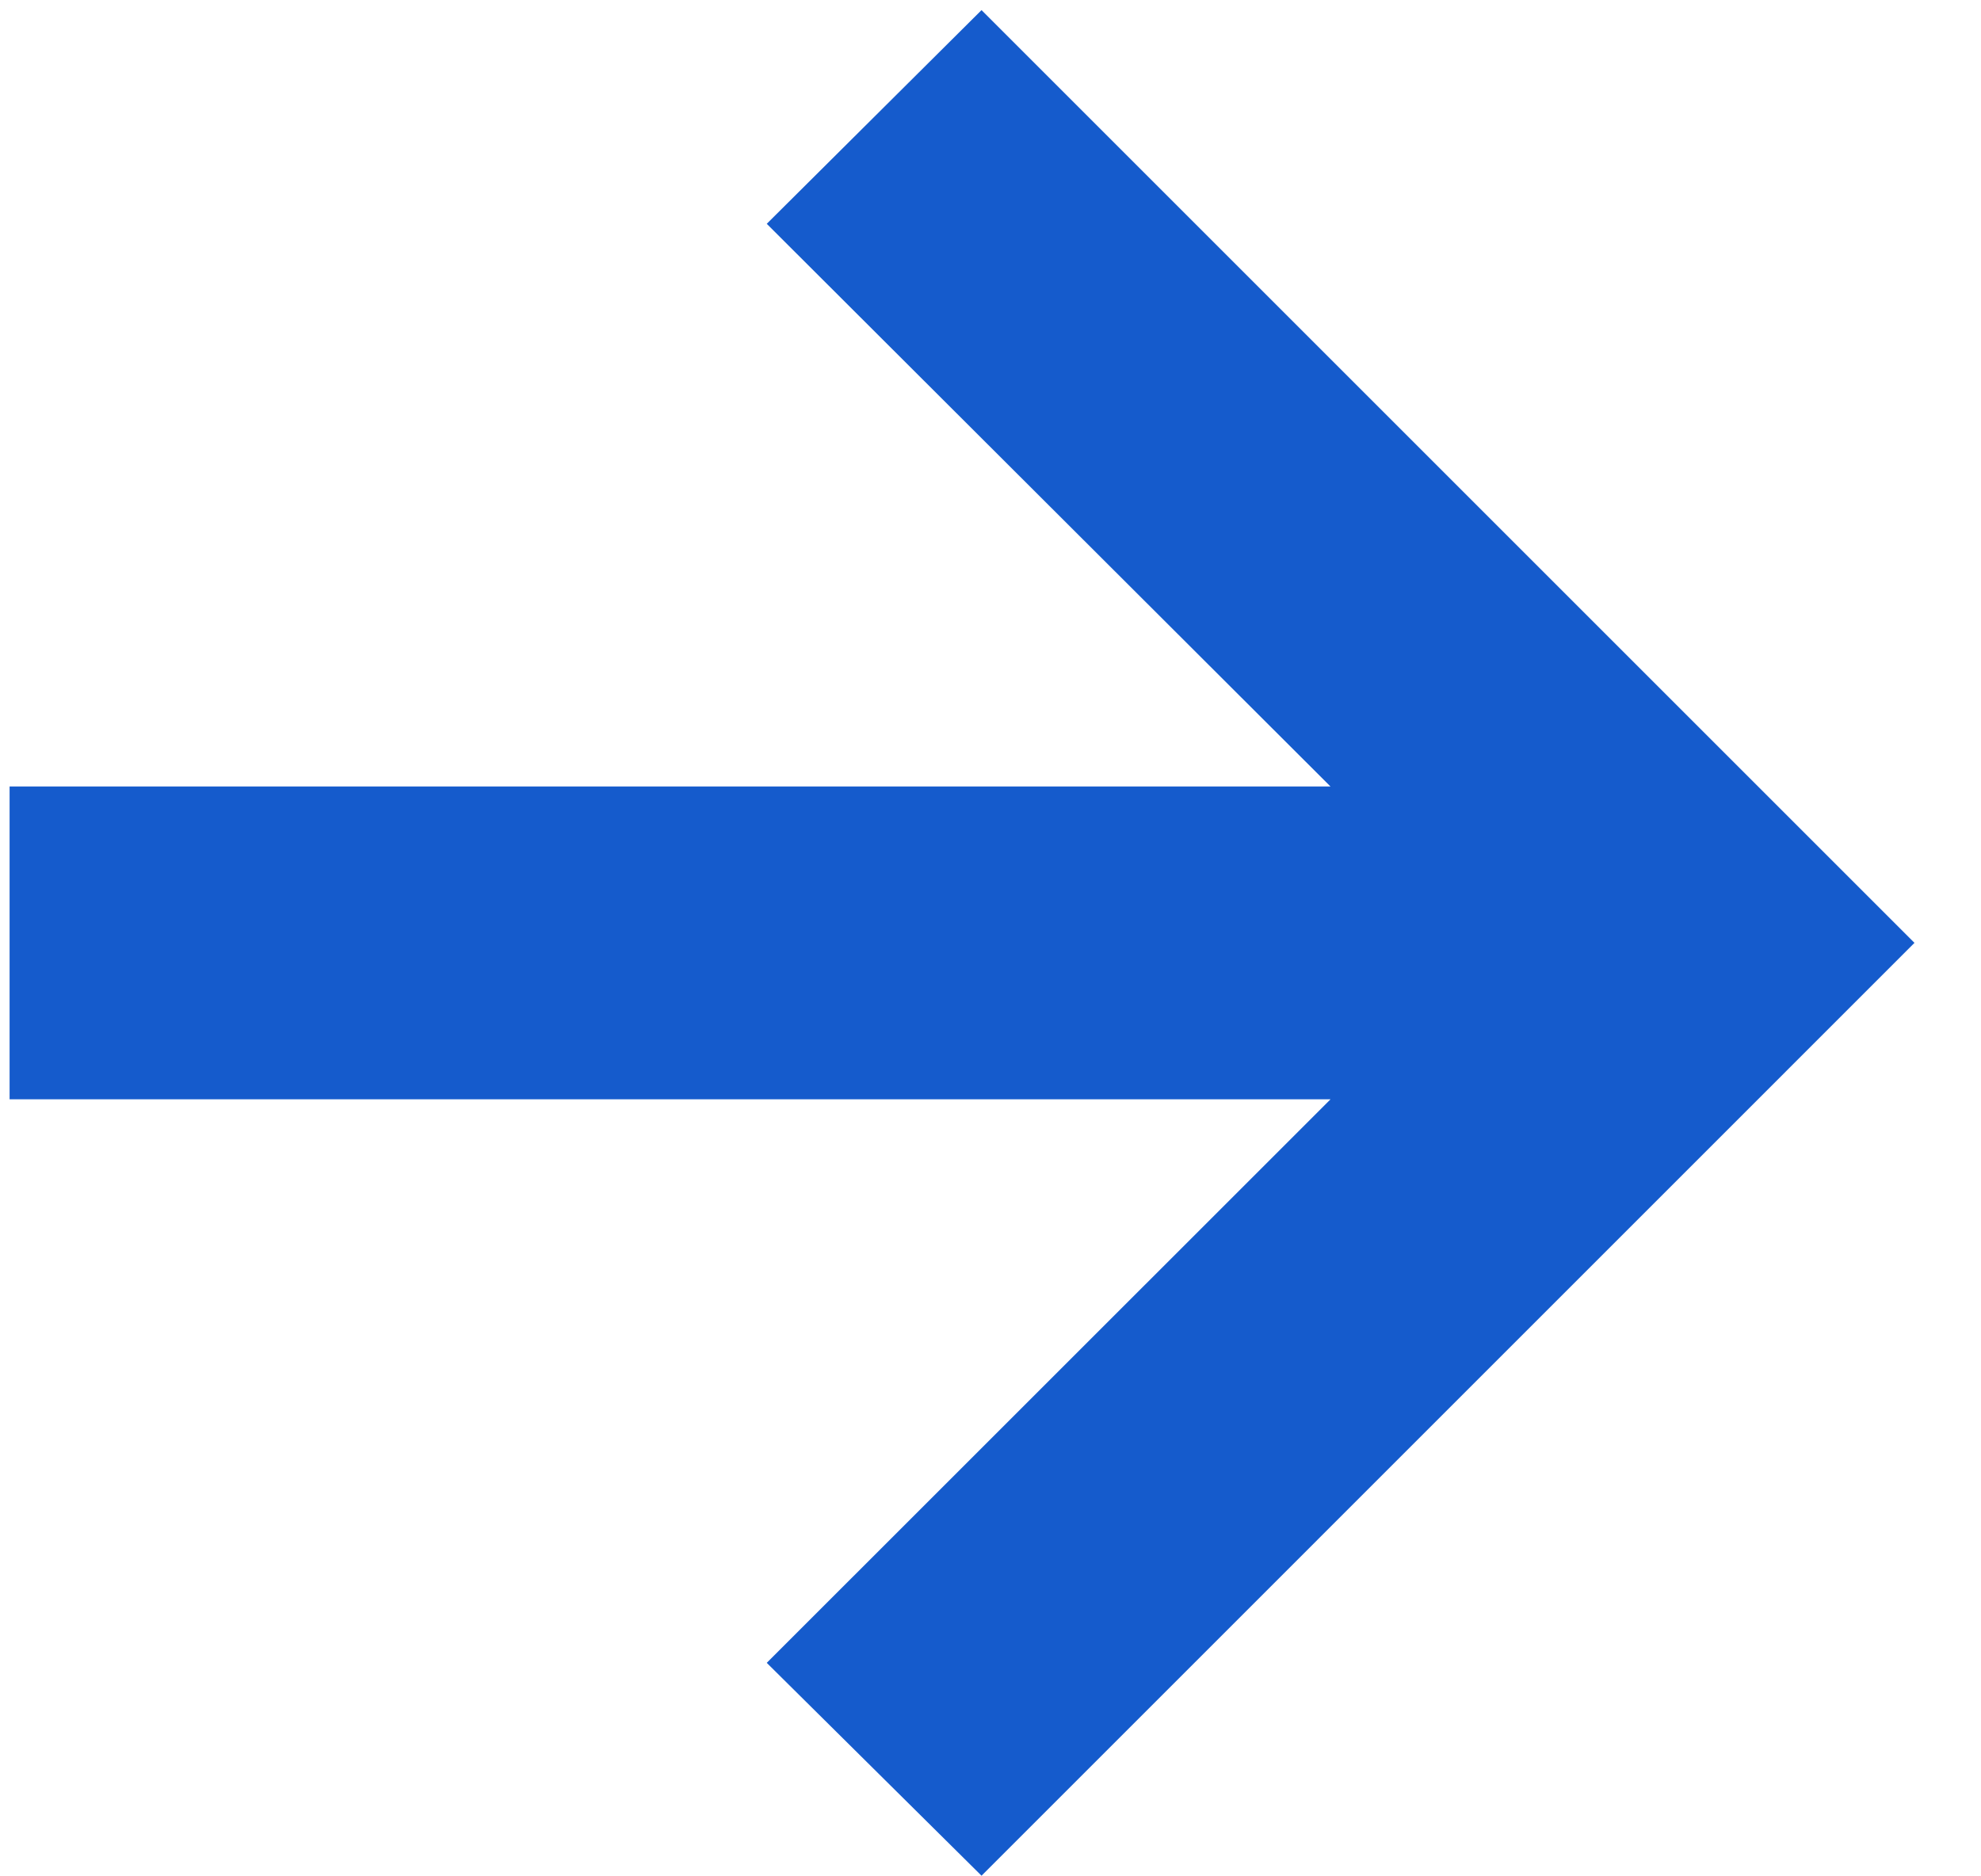<svg width="19" height="18" viewBox="0 0 19 18" fill="none" xmlns="http://www.w3.org/2000/svg">
<path d="M9.414 17.994L7.354 15.952L12.761 10.546H0.092V7.545H12.761L7.354 2.147L9.414 0.097L18.362 9.045L9.414 17.994Z" fill="#155BCC"/>
</svg>
